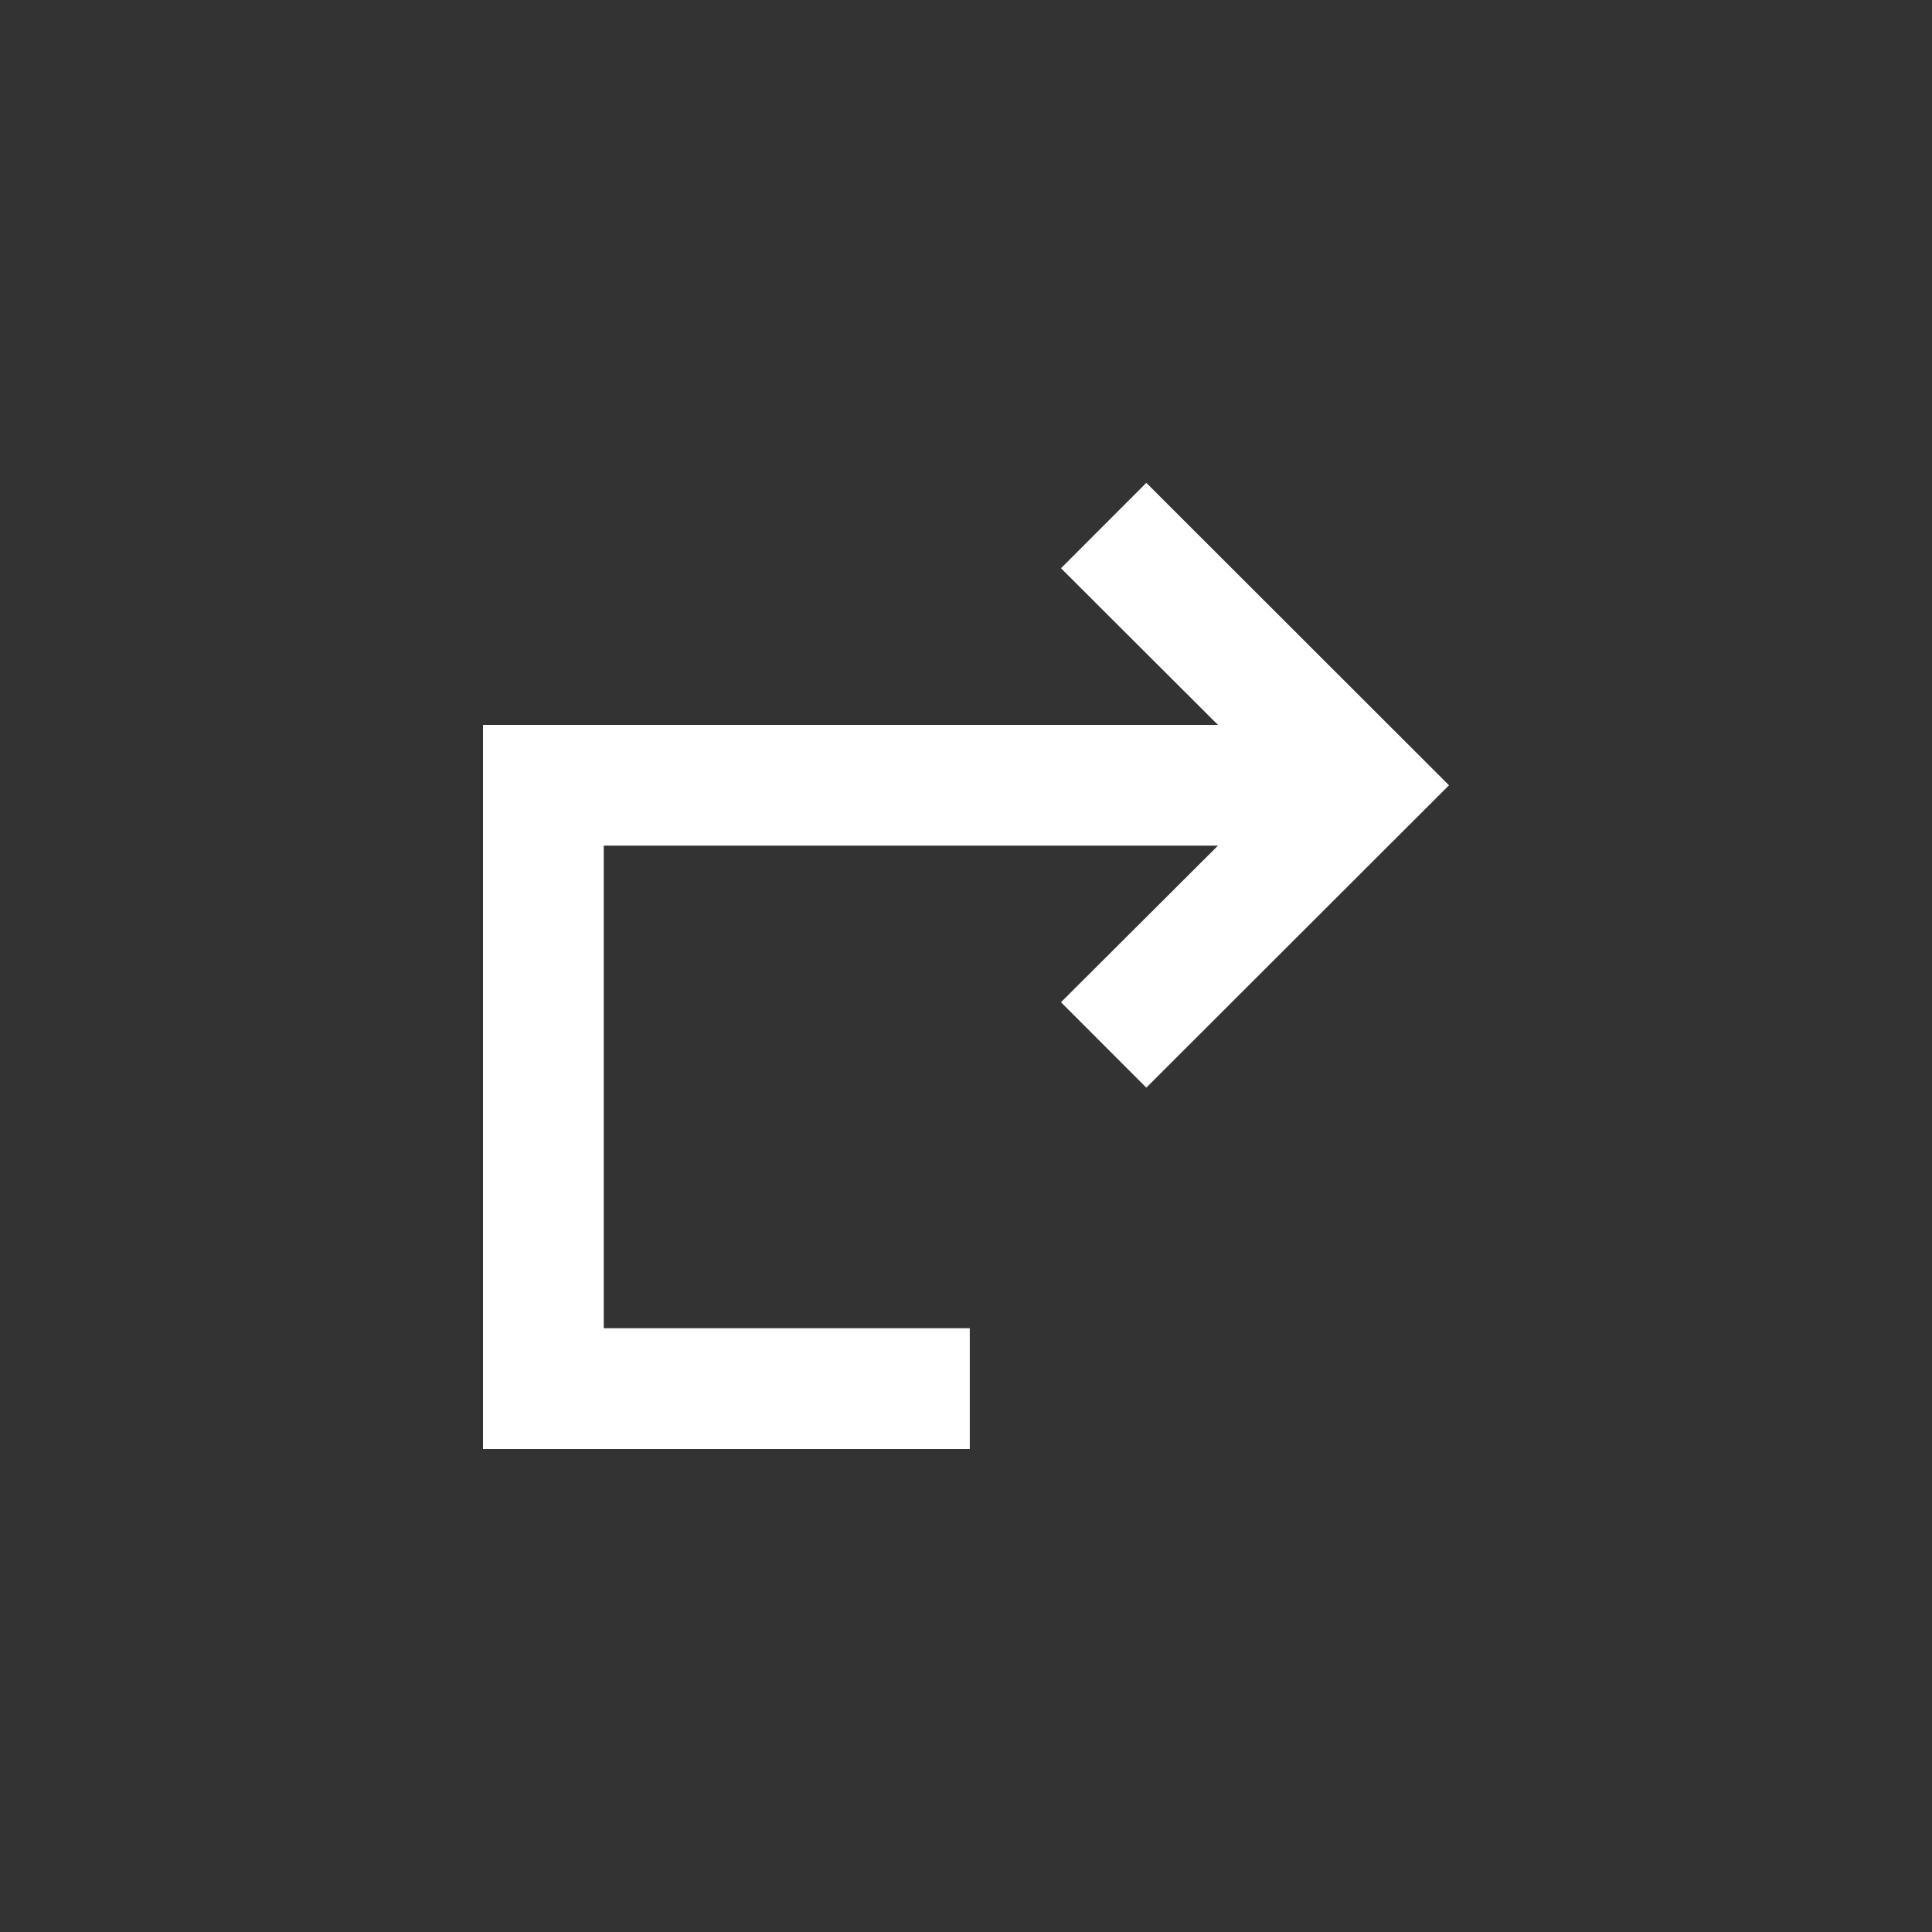 <svg viewBox="0 0 24 24" fill="none" xmlns="http://www.w3.org/2000/svg"><rect x="0" y="0" width="24" height="24" fill="#333333" stroke="none"/><g id="SVGRepo_bgCarrier" stroke-width="0"></g><g id="SVGRepo_tracerCarrier" stroke-linecap="round" stroke-linejoin="round"></g><g id="SVGRepo_iconCarrier"> <path fill-rule="evenodd" clip-rule="evenodd" d="M15.13 10.505L13.18 12.45L14.24 13.511L18 9.755L14.24 5.998L13.18 7.059L15.13 9.005H6V18H12.047V16.5H7.5V10.505H15.13Z" fill="#ffffff"></path> </g></svg>
